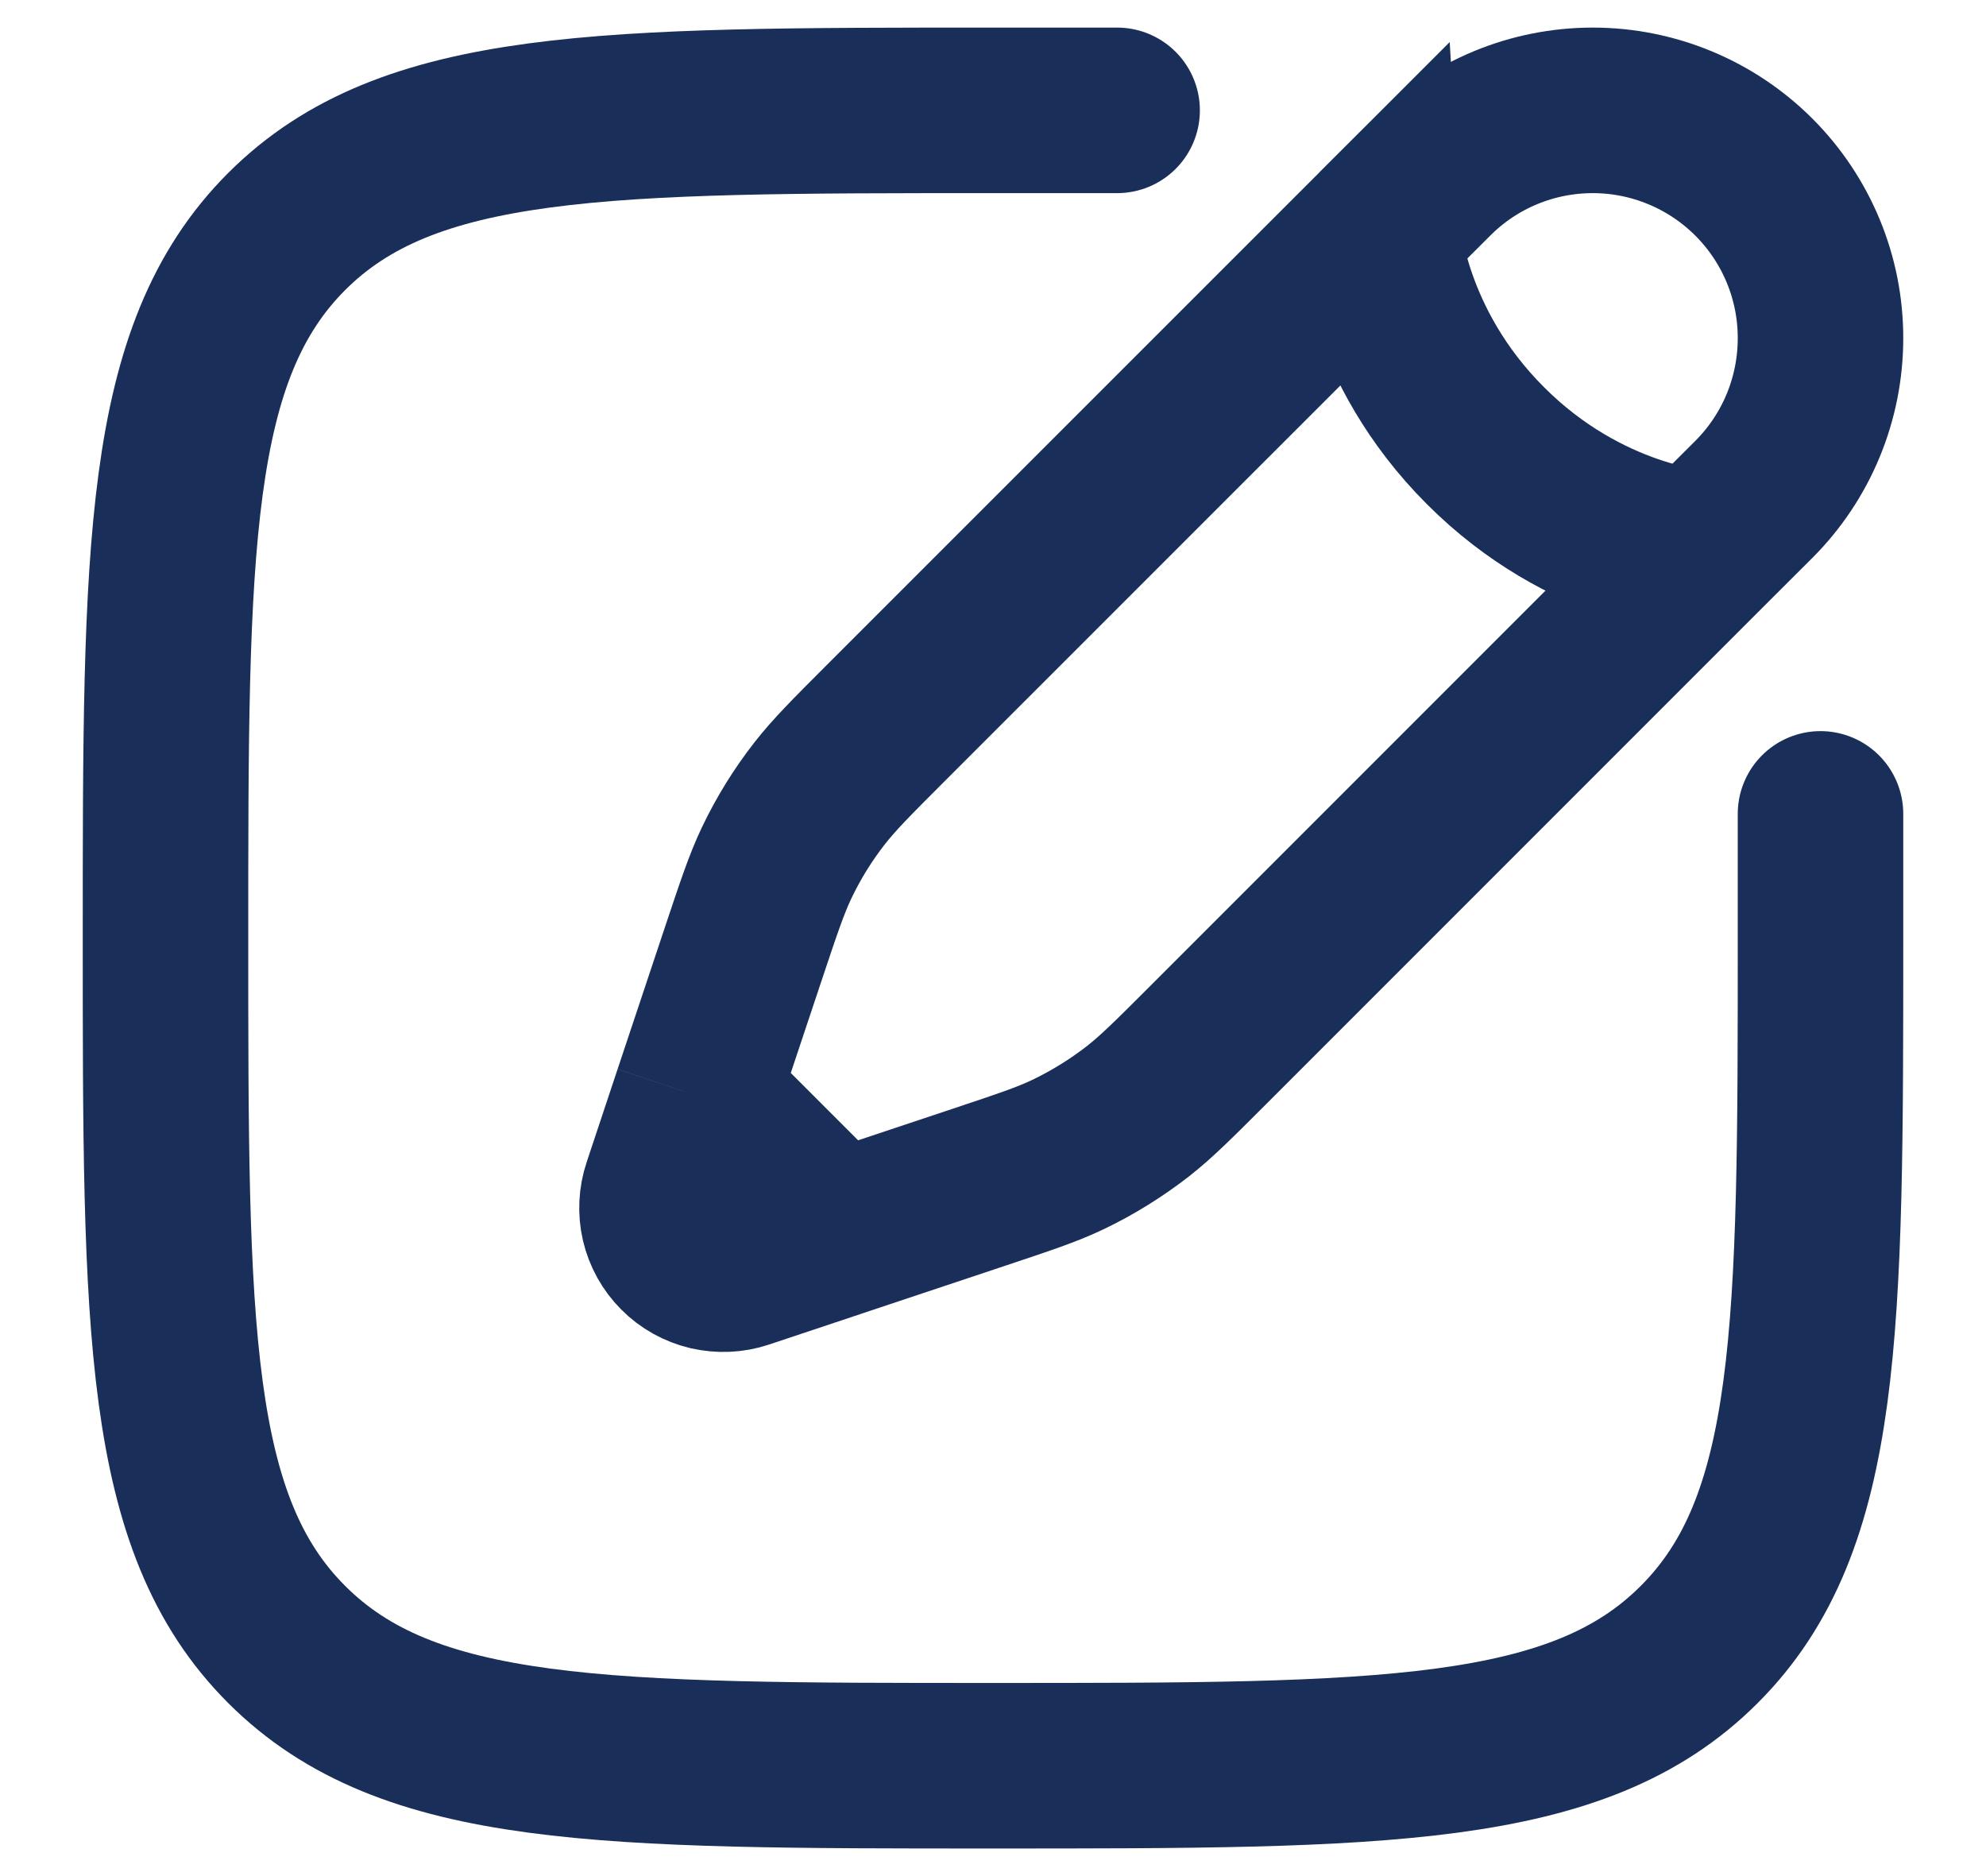 <svg width="18" height="17" viewBox="0 0 18 17" fill="none" xmlns="http://www.w3.org/2000/svg">
<path d="M16.5 7.375V8.5C16.5 12.036 16.5 13.803 15.401 14.901C14.304 16 12.536 16 9 16C5.465 16 3.697 16 2.598 14.901C1.5 13.804 1.5 12.036 1.5 8.5C1.5 4.965 1.5 3.197 2.598 2.098C3.697 1 5.465 1 9 1H10.125" stroke="#192E58" stroke-width="1.5" stroke-linecap="round"/>
<path d="M12.489 2.091L12.976 1.605C13.363 1.217 13.888 1 14.436 1C14.983 1 15.509 1.218 15.896 1.605C16.283 1.992 16.501 2.517 16.5 3.065C16.5 3.613 16.283 4.138 15.896 4.525L15.408 5.012C15.408 5.012 14.374 4.951 13.463 4.038C12.55 3.126 12.489 2.092 12.489 2.092L8.015 6.565C7.712 6.868 7.561 7.02 7.43 7.187C7.276 7.384 7.145 7.596 7.037 7.823C6.947 8.014 6.879 8.217 6.743 8.624L6.309 9.925M6.309 9.925L6.029 10.767C5.996 10.865 5.991 10.97 6.014 11.071C6.038 11.172 6.089 11.264 6.162 11.337C6.235 11.411 6.328 11.462 6.428 11.486C6.529 11.509 6.635 11.505 6.733 11.472L7.575 11.191M6.309 9.925L7.575 11.191M15.409 5.011L10.935 9.485C10.632 9.788 10.48 9.939 10.313 10.07C10.116 10.223 9.903 10.355 9.677 10.463C9.486 10.554 9.283 10.621 8.876 10.757L7.575 11.191" stroke="#192E58" stroke-width="1.5"/>
</svg>
